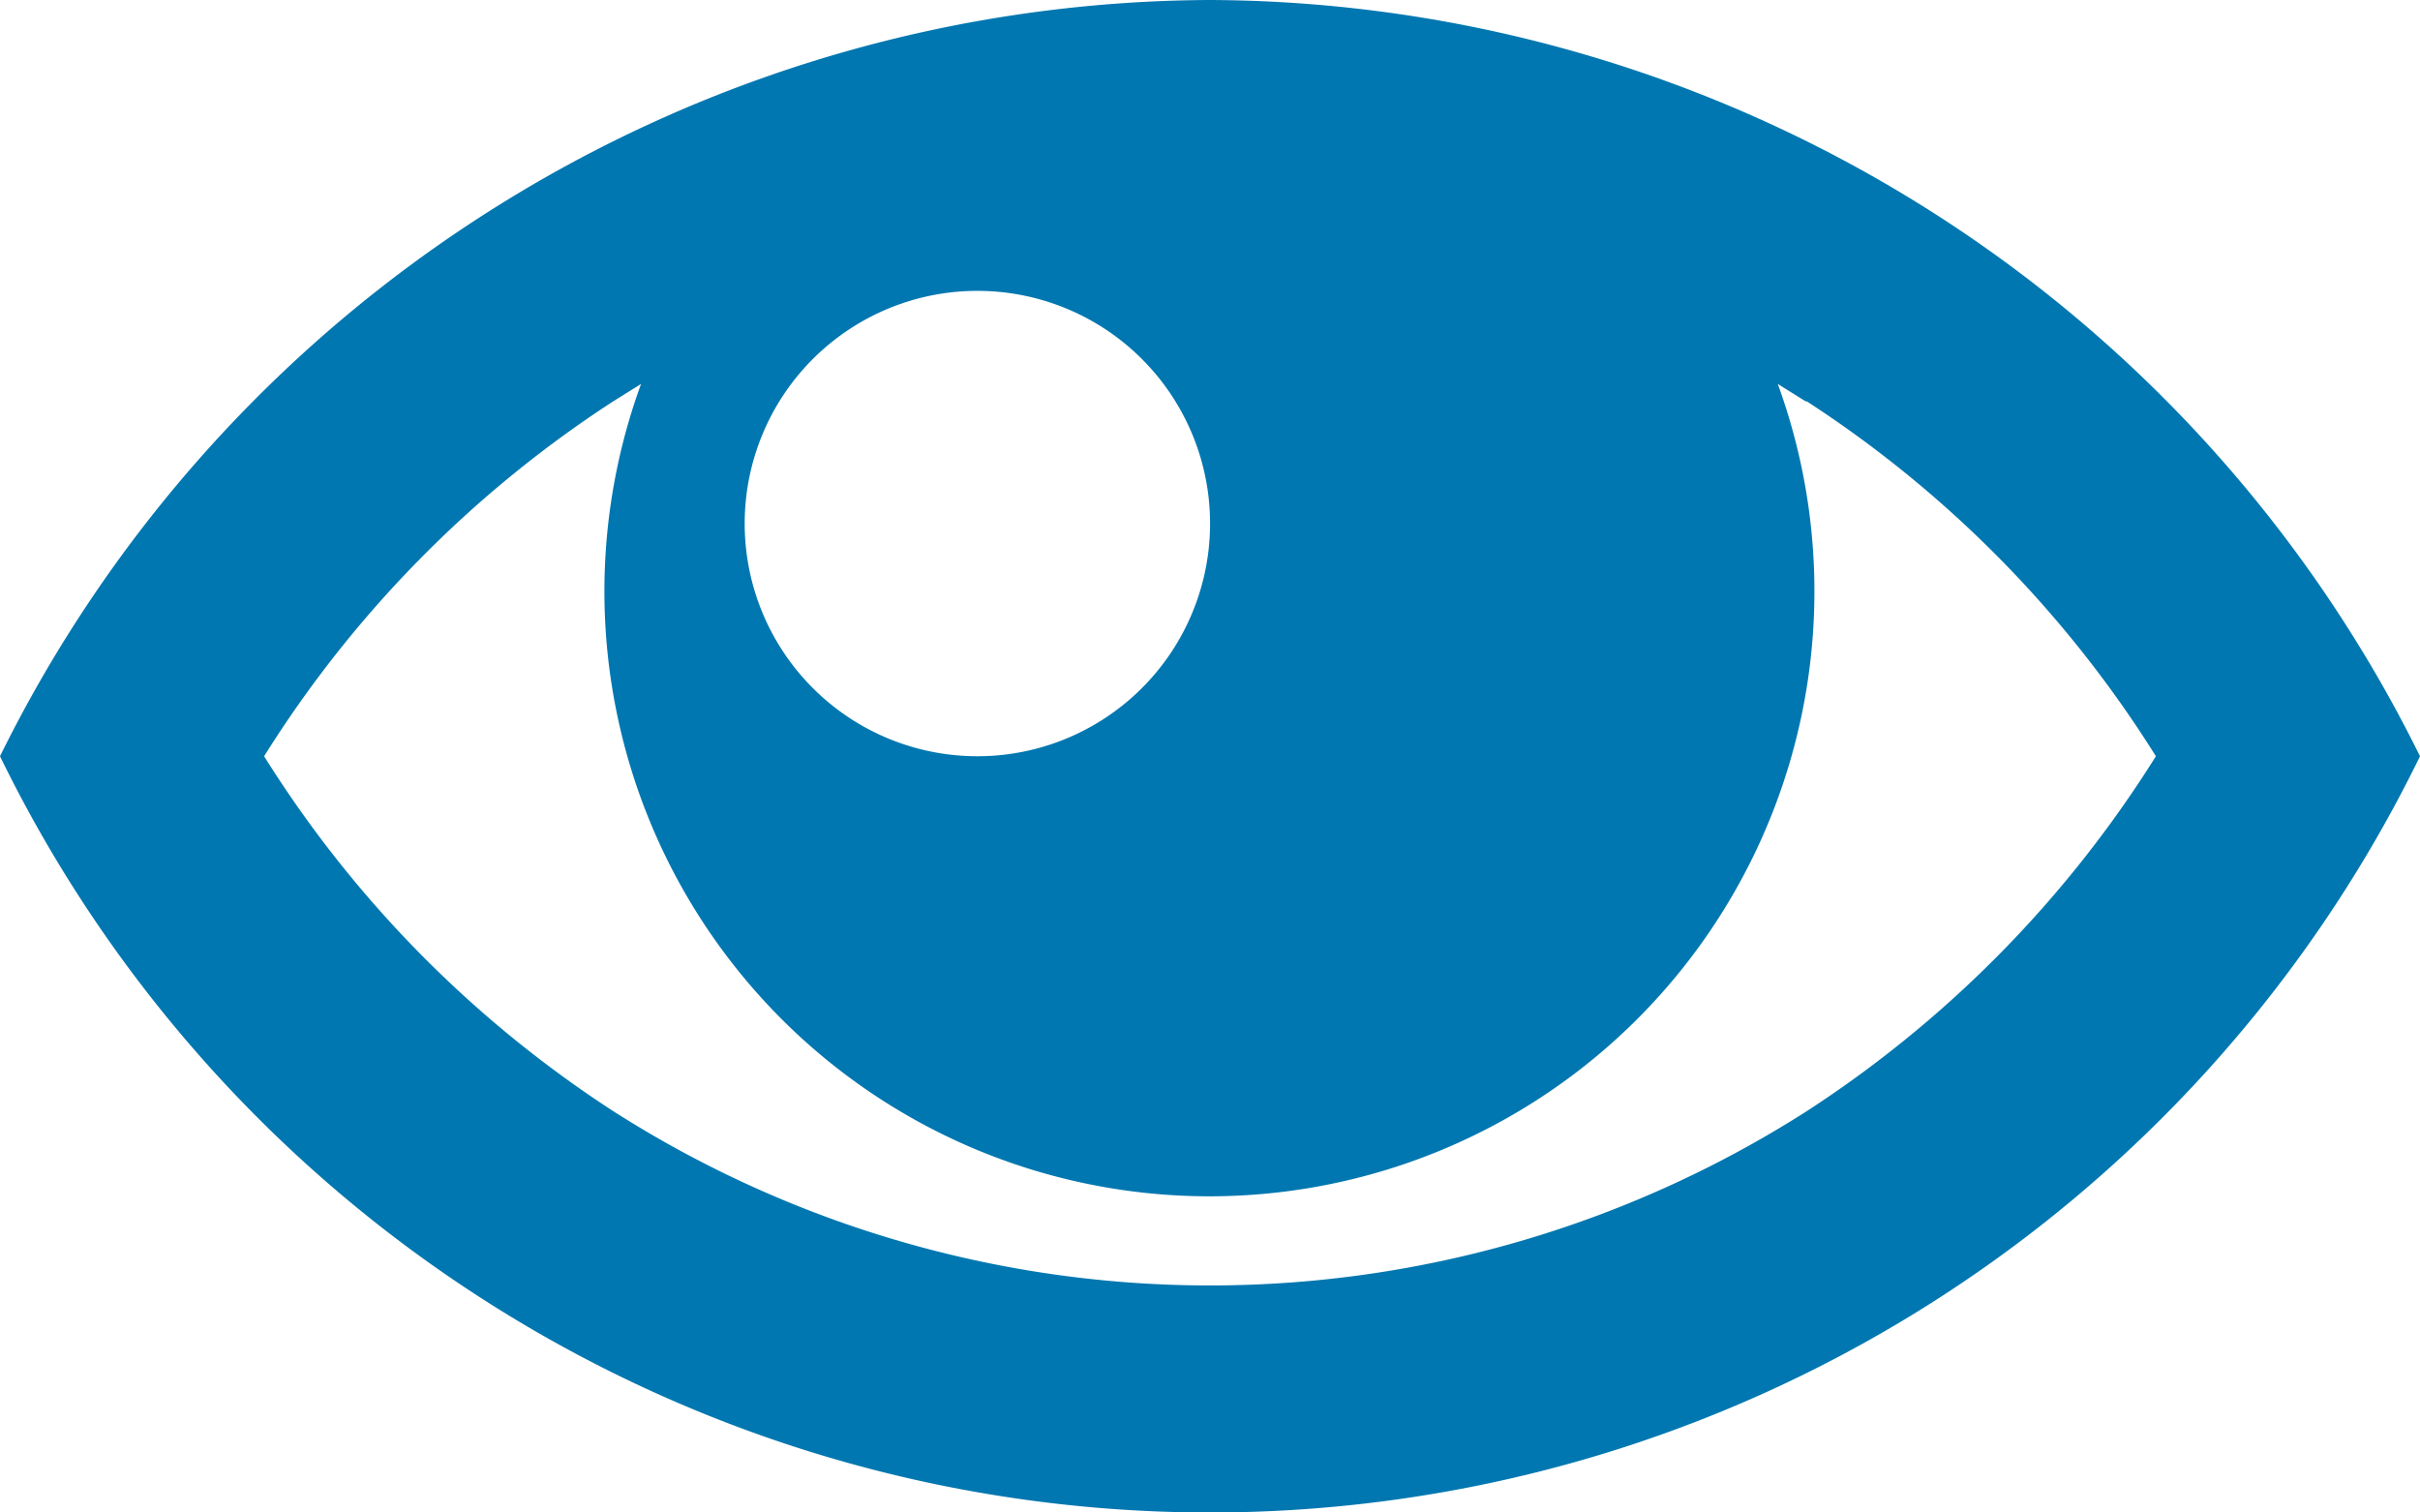 <svg id="Layer_1" data-name="Layer 1" xmlns="http://www.w3.org/2000/svg" viewBox="0 0 20.8 13"><defs><style>.cls-1{fill:#0077b0;}</style></defs><title>iconoVerAzul</title><path class="cls-1" d="M10.4,0A11.65,11.65,0,0,0,0,6.5a11.57,11.57,0,0,0,20.8,0A11.65,11.65,0,0,0,10.4,0h0Zm5.13,3.45a9.89,9.89,0,0,1,3,3.05,9.89,9.89,0,0,1-3,3.05,9.53,9.53,0,0,1-10.26,0,9.89,9.89,0,0,1-3-3.05,9.89,9.89,0,0,1,3-3.05L5.51,3.3a5.2,5.2,0,1,0,9.77,0l0.24,0.15h0Zm-5.13,1a2,2,0,1,1-2-1.95,2,2,0,0,1,2,1.95h0Zm0,0" transform="translate(0)"/></svg>